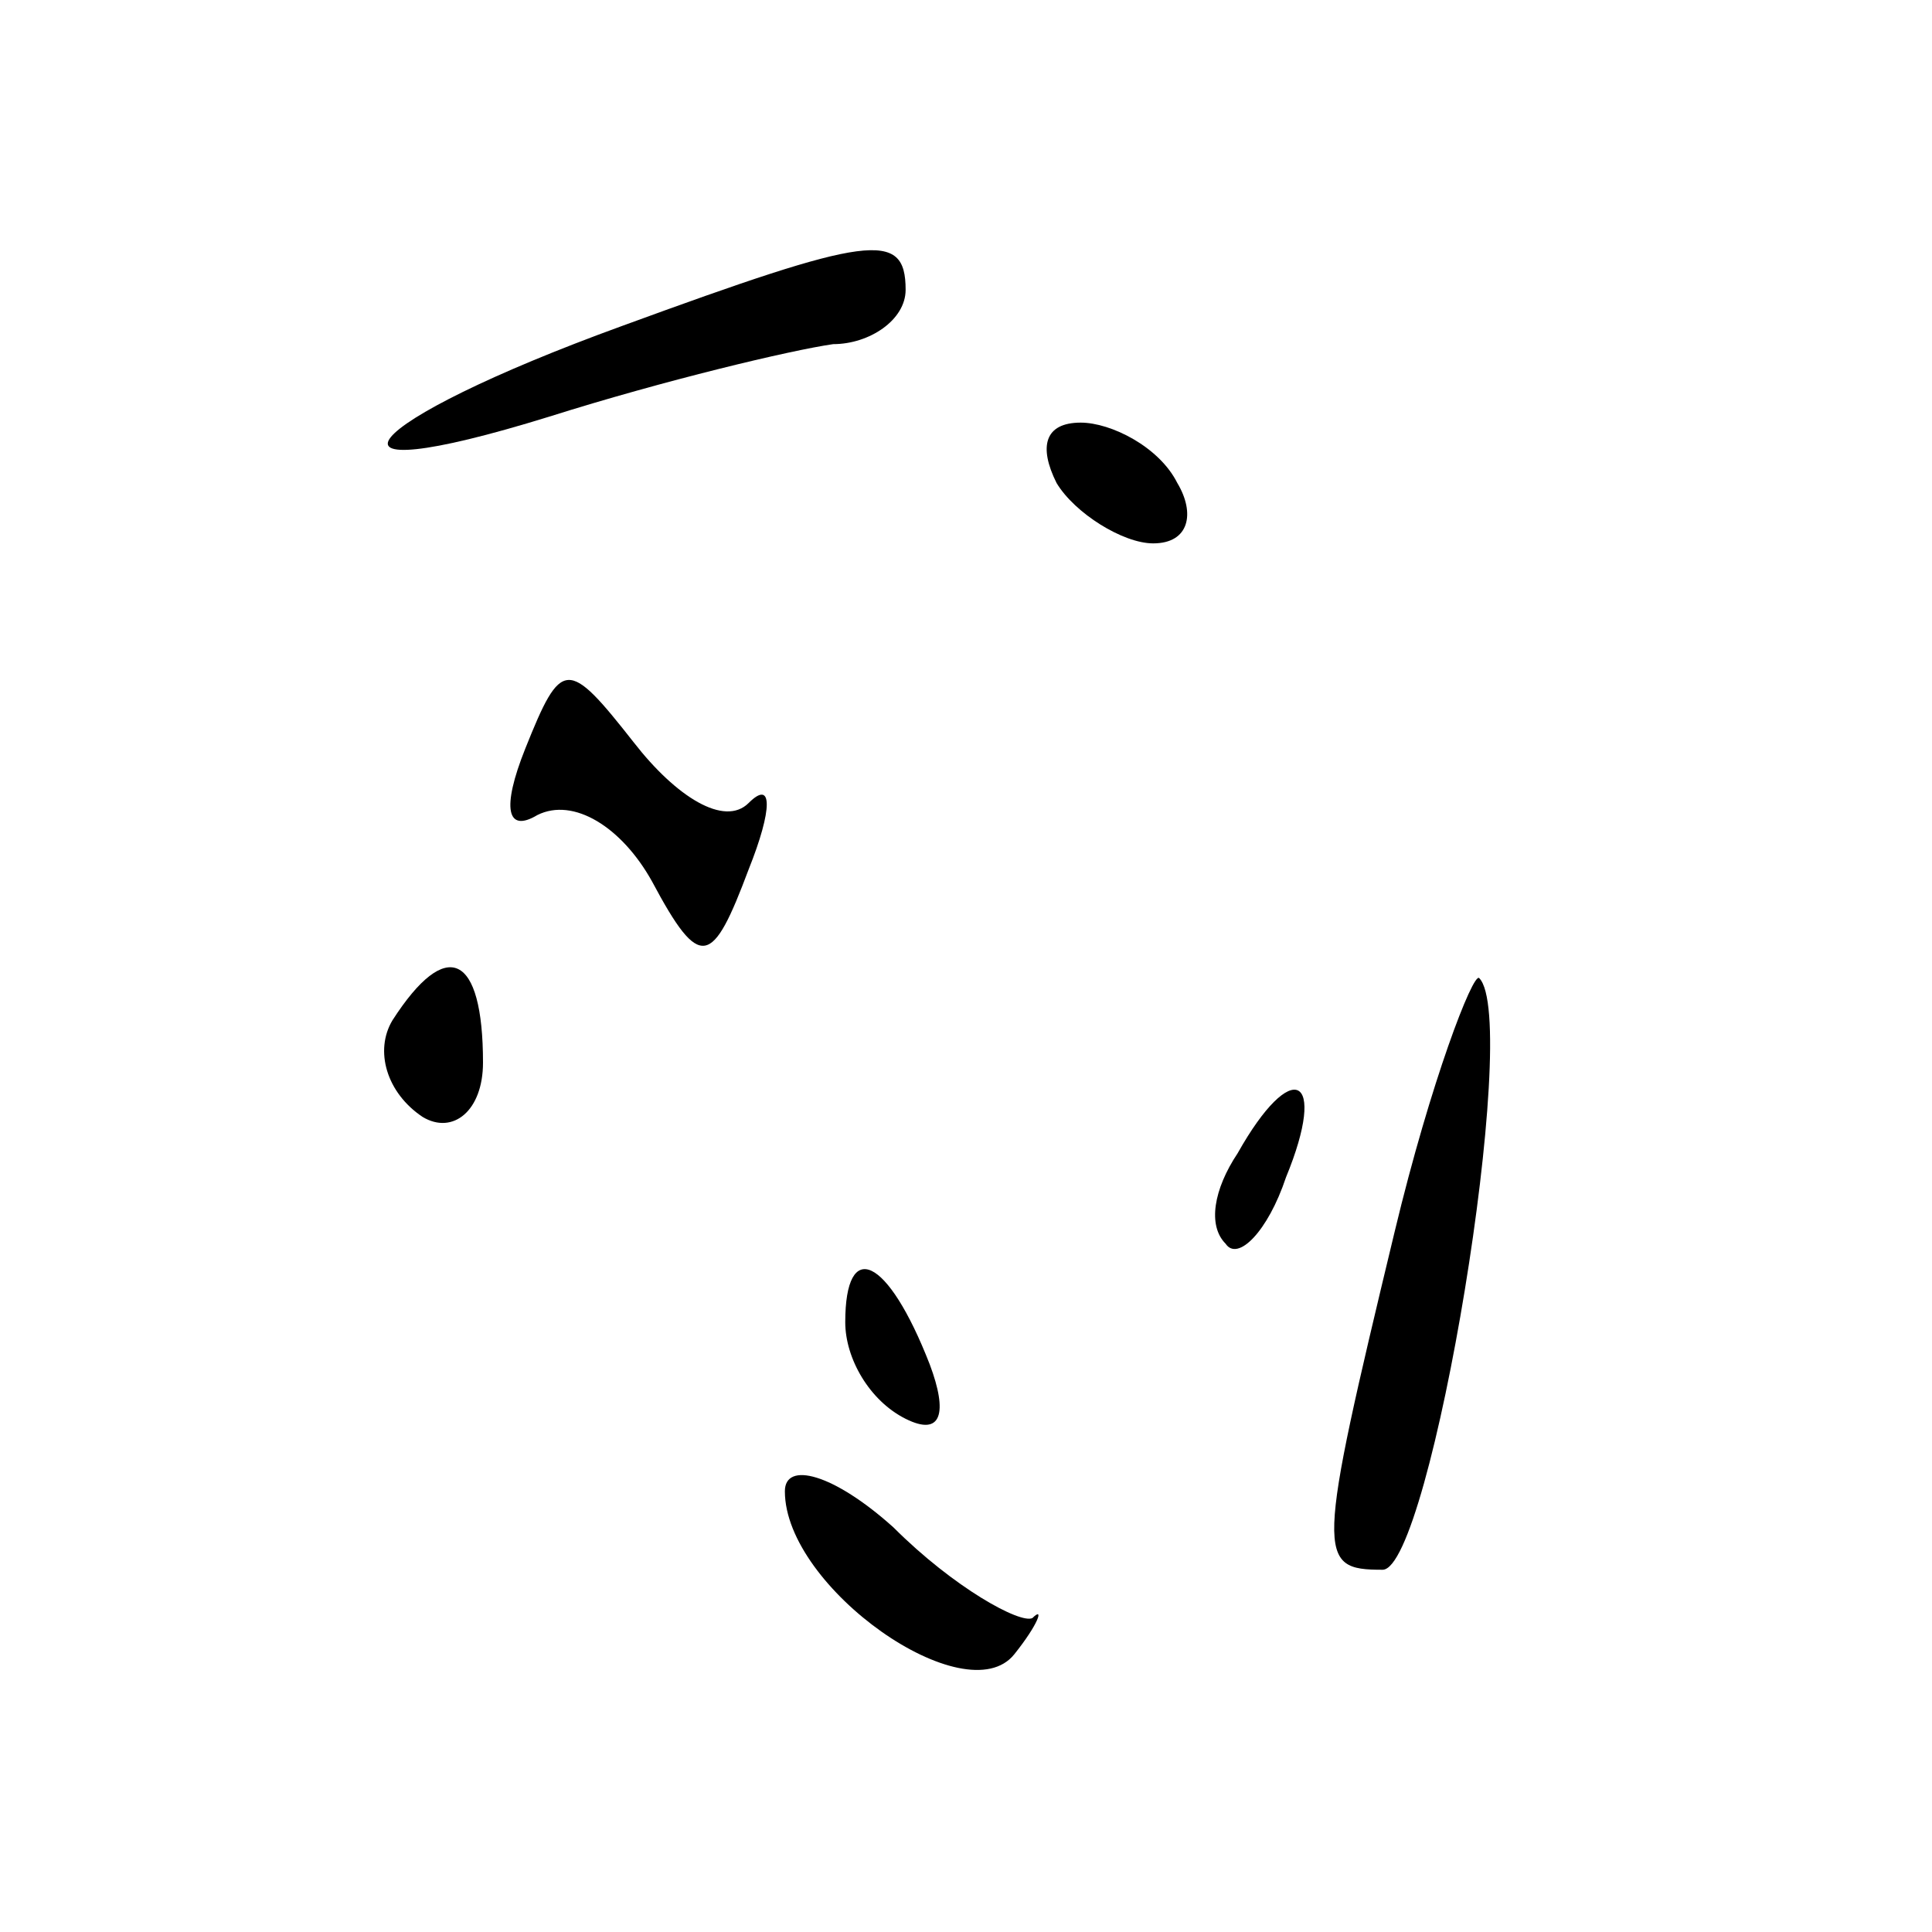 <?xml version="1.0" standalone="no"?>
<!DOCTYPE svg PUBLIC "-//W3C//DTD SVG 20010904//EN"
 "http://www.w3.org/TR/2001/REC-SVG-20010904/DTD/svg10.dtd">
<svg version="1.0" xmlns="http://www.w3.org/2000/svg"
 width="32pt" height="32pt" viewBox="0 0 32 32"
 preserveAspectRatio="xMidYMid meet">
<g transform="translate(0,32) scale(0.1,-0.1)"
fill="#000000" stroke="none">
<path fill="#000000" stroke="none" d="M103 266 c-44 -16 -54 -28 -12 -15 19
6 40 11 47 12 6 0 12 4 12 9 0 10 -6 9 -47 -6z"/>
<path fill="#000000" stroke="none" d="M175 240 c3 -5 11 -10 16 -10 6 0 7 5
4 10 -3 6 -11 10 -16 10 -6 0 -7 -4 -4 -10z"/>
<path fill="#000000" stroke="none" d="M87 196 c-4 -10 -3 -14 2 -11 6 3 14
-2 19 -11 8 -15 10 -14 16 2 4 10 4 15 0 11 -4 -4 -12 1 -19 10 -11 14 -12 14
-18 -1z"/>
<path fill="#000000" stroke="none" d="M65 151 c-3 -5 -1 -12 5 -16 5 -3 10 1
10 9 0 18 -6 21 -15 7z"/>
<path fill="#000000" stroke="none" d="M231 116 c-13 -54 -13 -56 -2 -56 8 0
23 91 16 98 -1 1 -8 -17 -14 -42z"/>
<path fill="#000000" stroke="none" d="M205 129 c-4 -6 -5 -12 -2 -15 2 -3 7
2 10 11 7 17 1 20 -8 4z"/>
<path fill="#000000" stroke="none" d="M140 101 c0 -6 4 -13 10 -16 6 -3 7 1
4 9 -7 18 -14 21 -14 7z"/>
<path fill="#000000" stroke="none" d="M130 73 c0 -16 30 -37 38 -27 4 5 5 8
3 6 -2 -1 -13 5 -23 15 -10 9 -18 11 -18 6z"/>
</g>
</svg>
